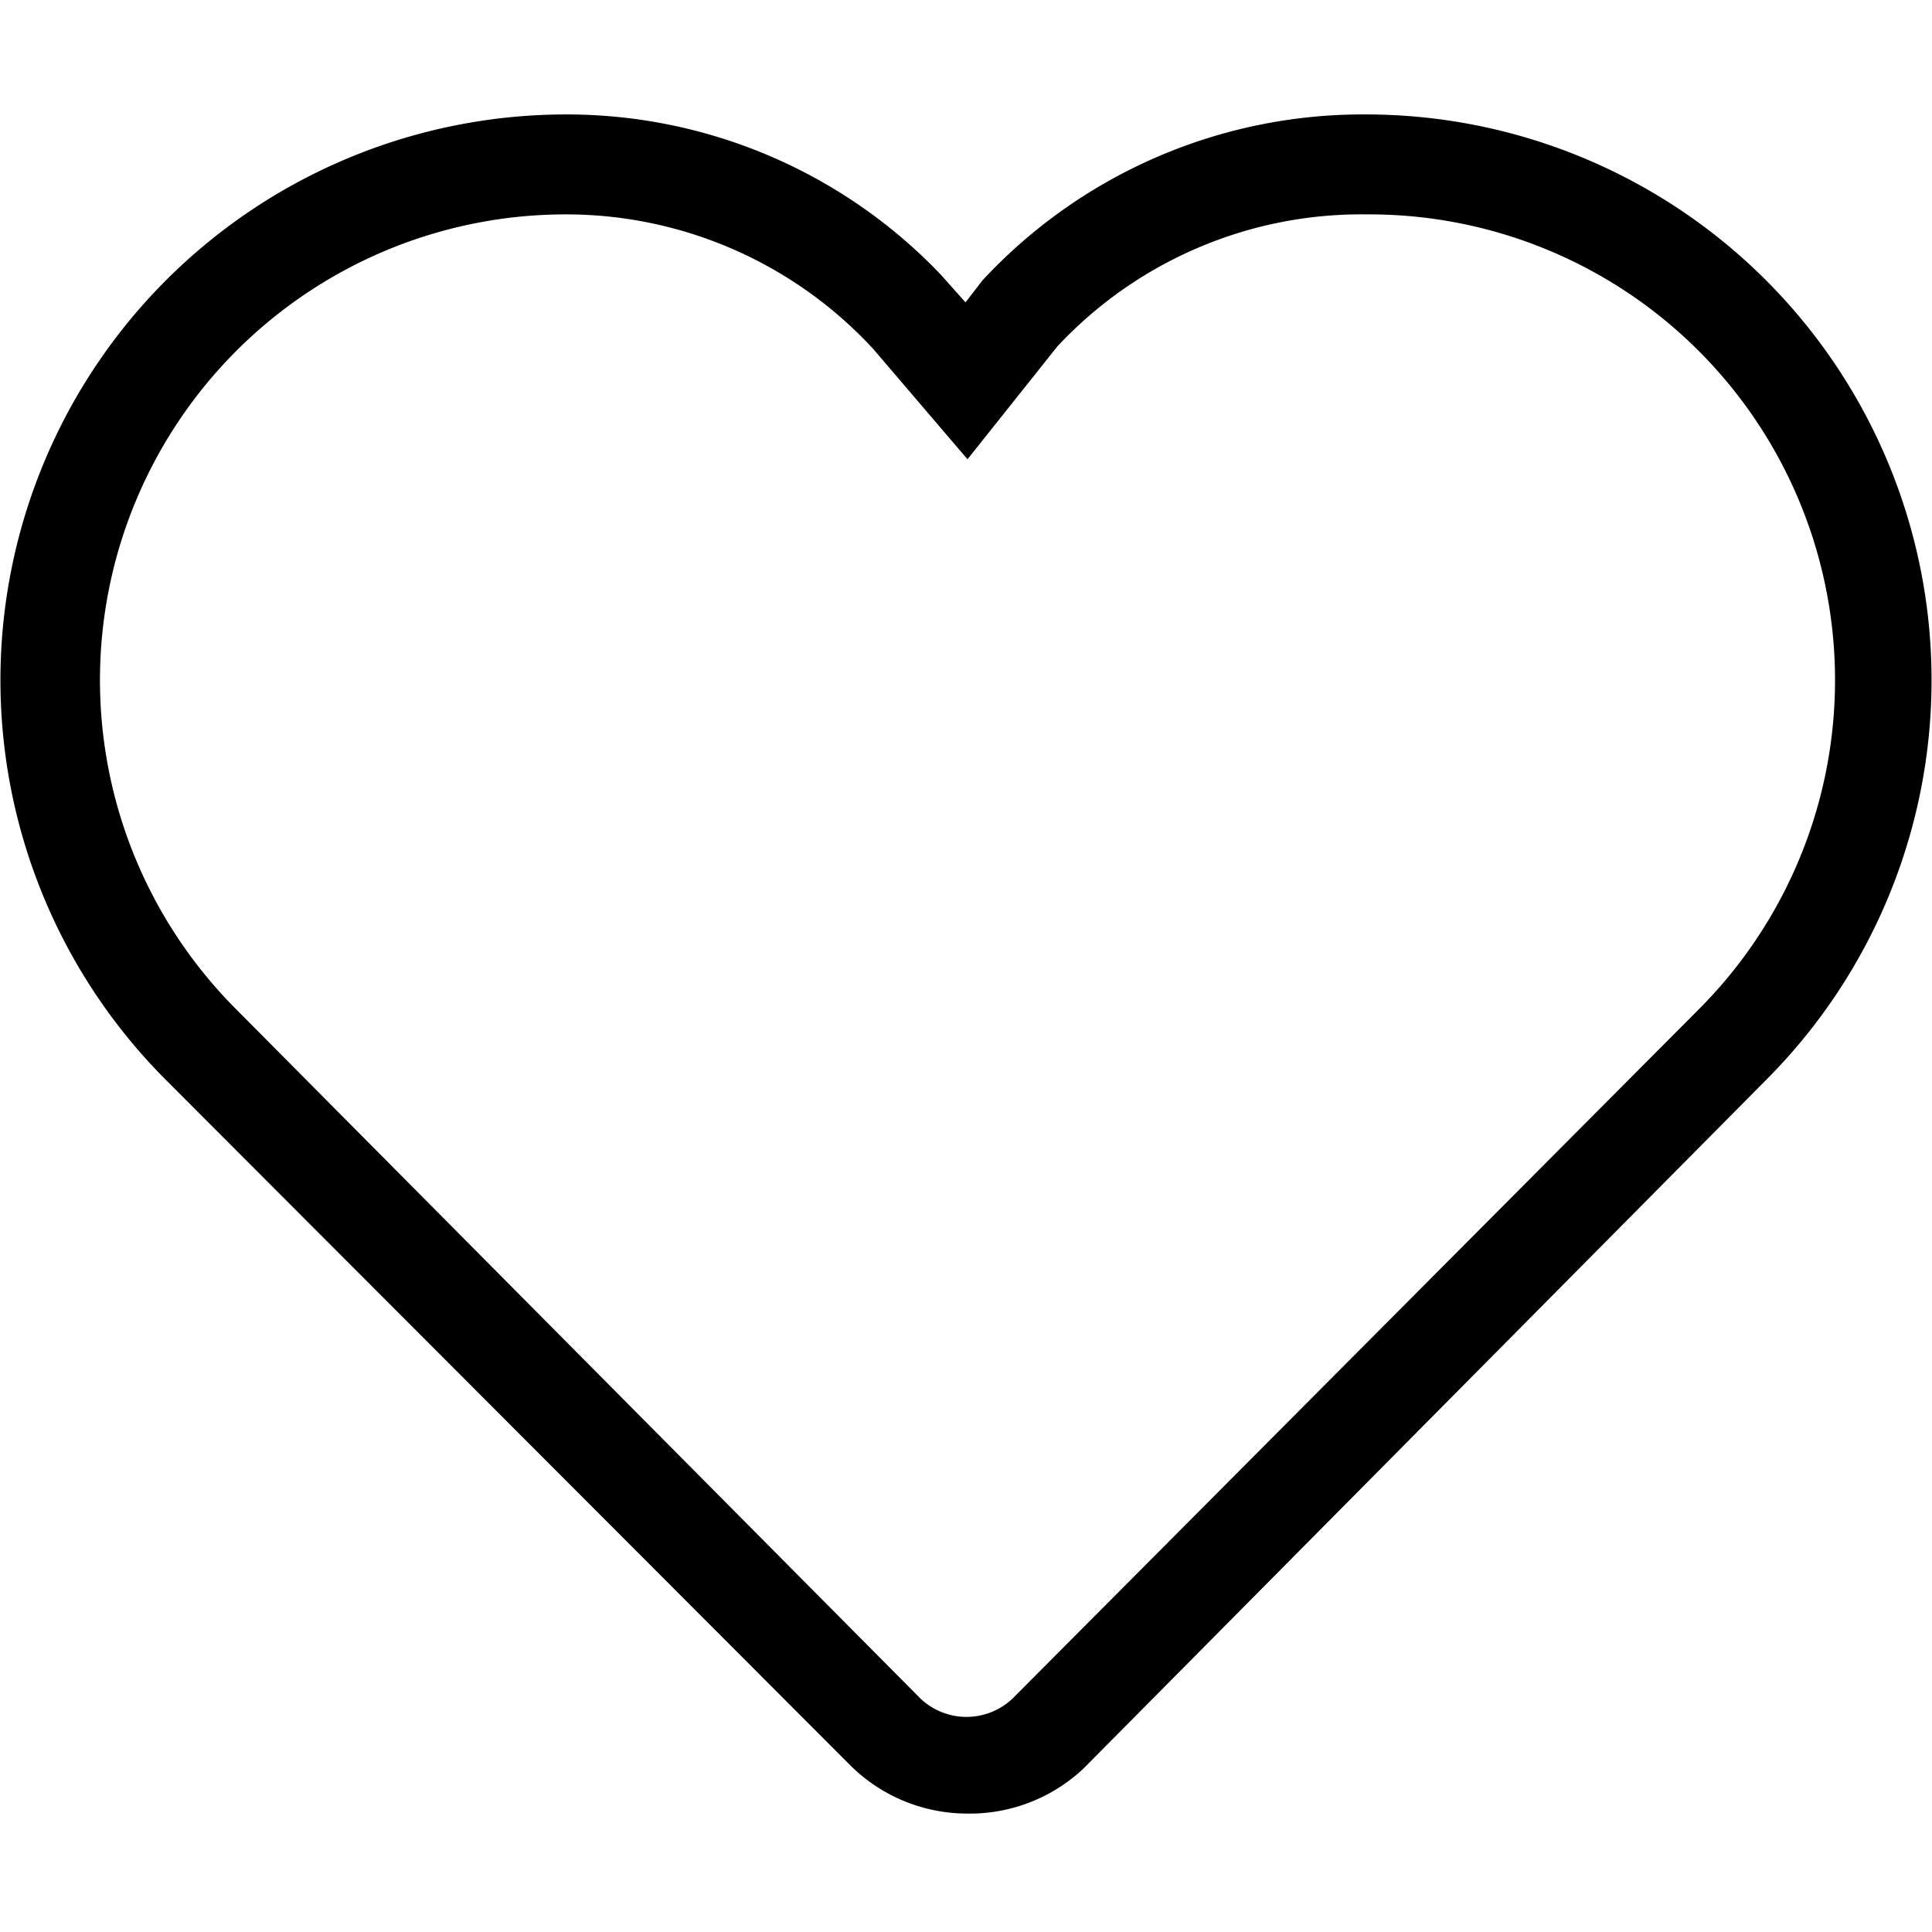 <svg xmlns="http://www.w3.org/2000/svg" width="21" height="21" viewBox="0 0 19.33 17.04">
    <path fill="currentColor" d="M9.67,17a1.66,1.66,0,0,1-1.17-.49L1.65,9.65A5.66,5.66,0,0,1,5.66,0,5.17,5.17,0,0,1,9.41,1.6l.25.28.17-.22A5.19,5.19,0,0,1,13.68,0a5.66,5.66,0,0,1,4,9.65l-6.84,6.9A1.66,1.66,0,0,1,9.67,17Zm-4-16A4.66,4.66,0,0,0,2.36,8.95l6.85,6.9a.67.67,0,0,0,.92,0L17,8.95A4.66,4.66,0,0,0,13.68,1a4.16,4.16,0,0,0-3.1,1.32l-.9,1.13L8.74,2.35A4.18,4.18,0,0,0,5.66,1Z"/>
</svg>
